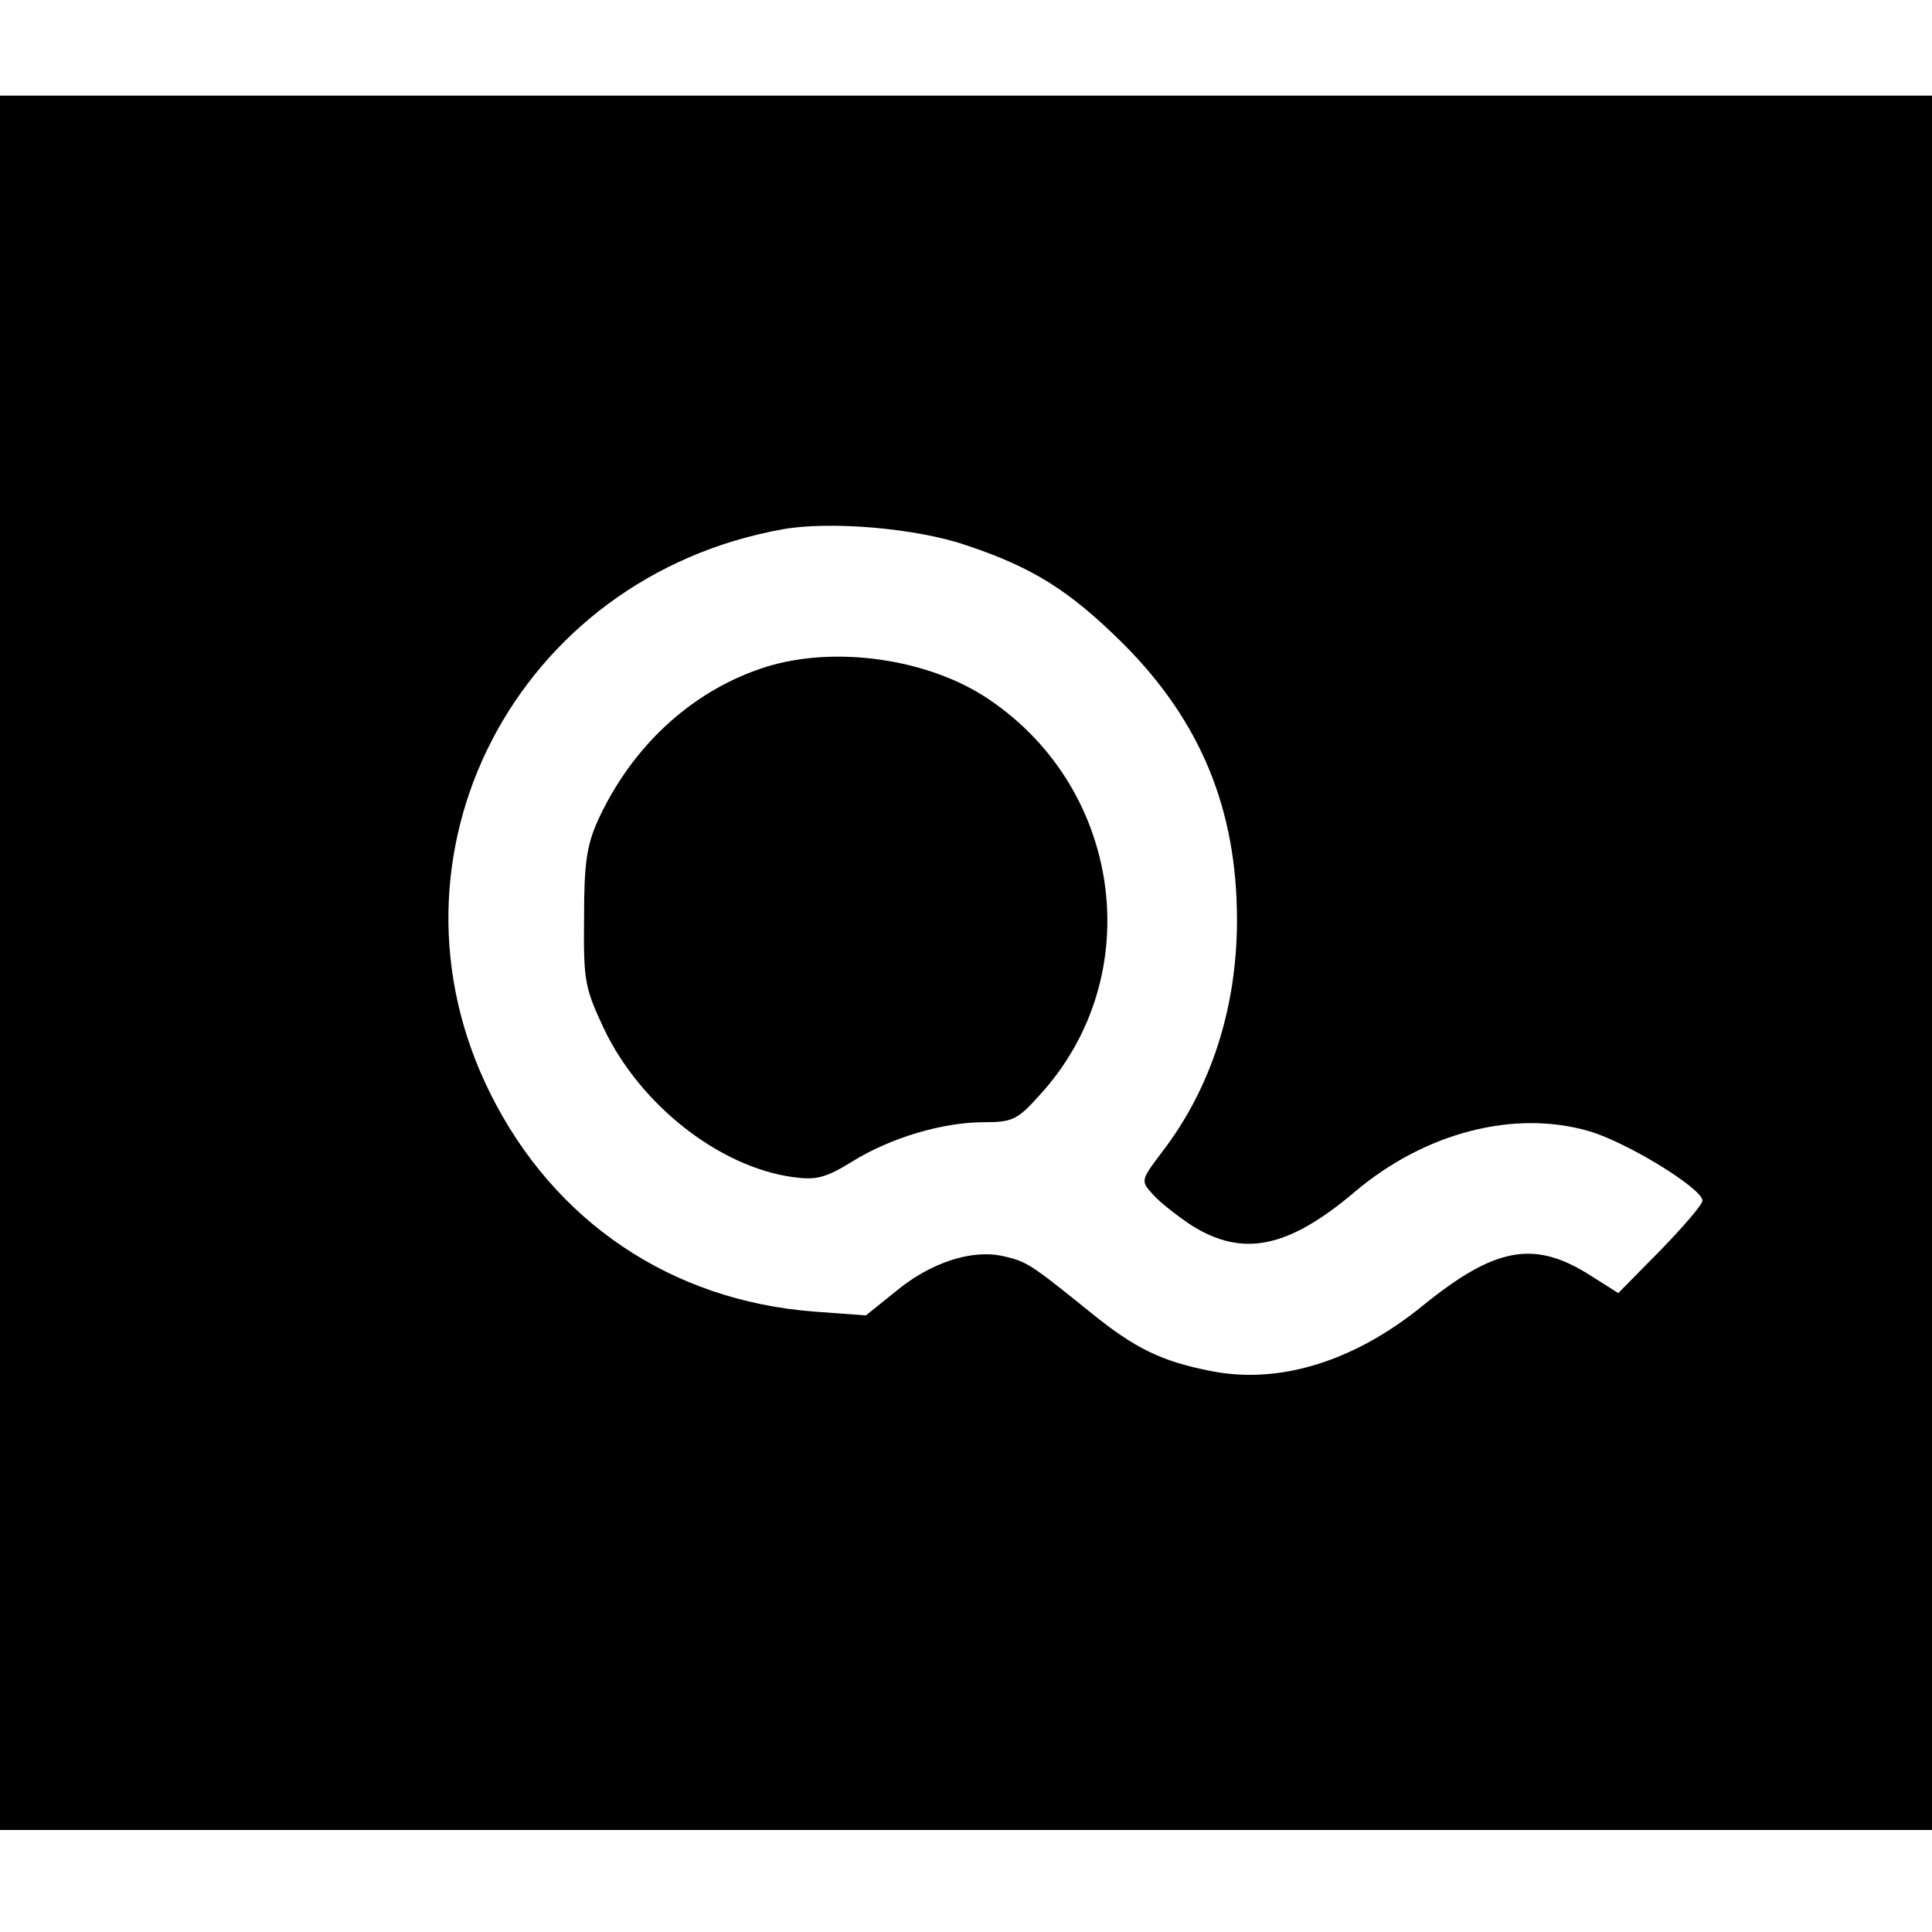 <?xml version="1.0" standalone="no"?>
<!DOCTYPE svg PUBLIC "-//W3C//DTD SVG 20010904//EN"
 "http://www.w3.org/TR/2001/REC-SVG-20010904/DTD/svg10.dtd">
<svg version="1.0" xmlns="http://www.w3.org/2000/svg"
 width="303pt" height="303pt" viewBox="0 0 303 303"
 preserveAspectRatio="xMidYMid meet">
<g transform="translate(0,303) scale(0.1,-0.1)"
fill="#000000" stroke="none">
<path d="M0 1520 l0 -1360 1515 0 1515 0 0 1360 0 1360 -1515 0 -1515 0 0
-1360z m1515 655 c105 -35 162 -71 246 -154 122 -122 179 -260 179 -434 0
-138 -41 -264 -117 -363 -34 -45 -34 -46 -16 -66 10 -12 38 -34 62 -50 80 -50
151 -36 256 53 110 93 250 129 367 95 59 -17 178 -90 178 -109 0 -6 -30 -41
-66 -78 l-66 -67 -49 31 c-85 52 -146 40 -258 -51 -107 -87 -225 -124 -333
-102 -76 15 -118 35 -188 92 -93 75 -100 80 -137 88 -49 11 -114 -10 -169 -56
l-46 -37 -81 6 c-224 17 -408 141 -508 342 -186 373 40 810 459 885 73 13 208
2 287 -25z"/>
<path d="M1192 1981 c-111 -38 -202 -124 -254 -237 -18 -40 -22 -68 -22 -154
-1 -98 1 -109 31 -173 57 -120 181 -217 296 -233 36 -5 51 -2 93 24 61 38 143
62 207 62 45 0 53 4 87 42 173 188 130 488 -88 627 -97 61 -244 79 -350 42z"/>
</g>
</svg>

